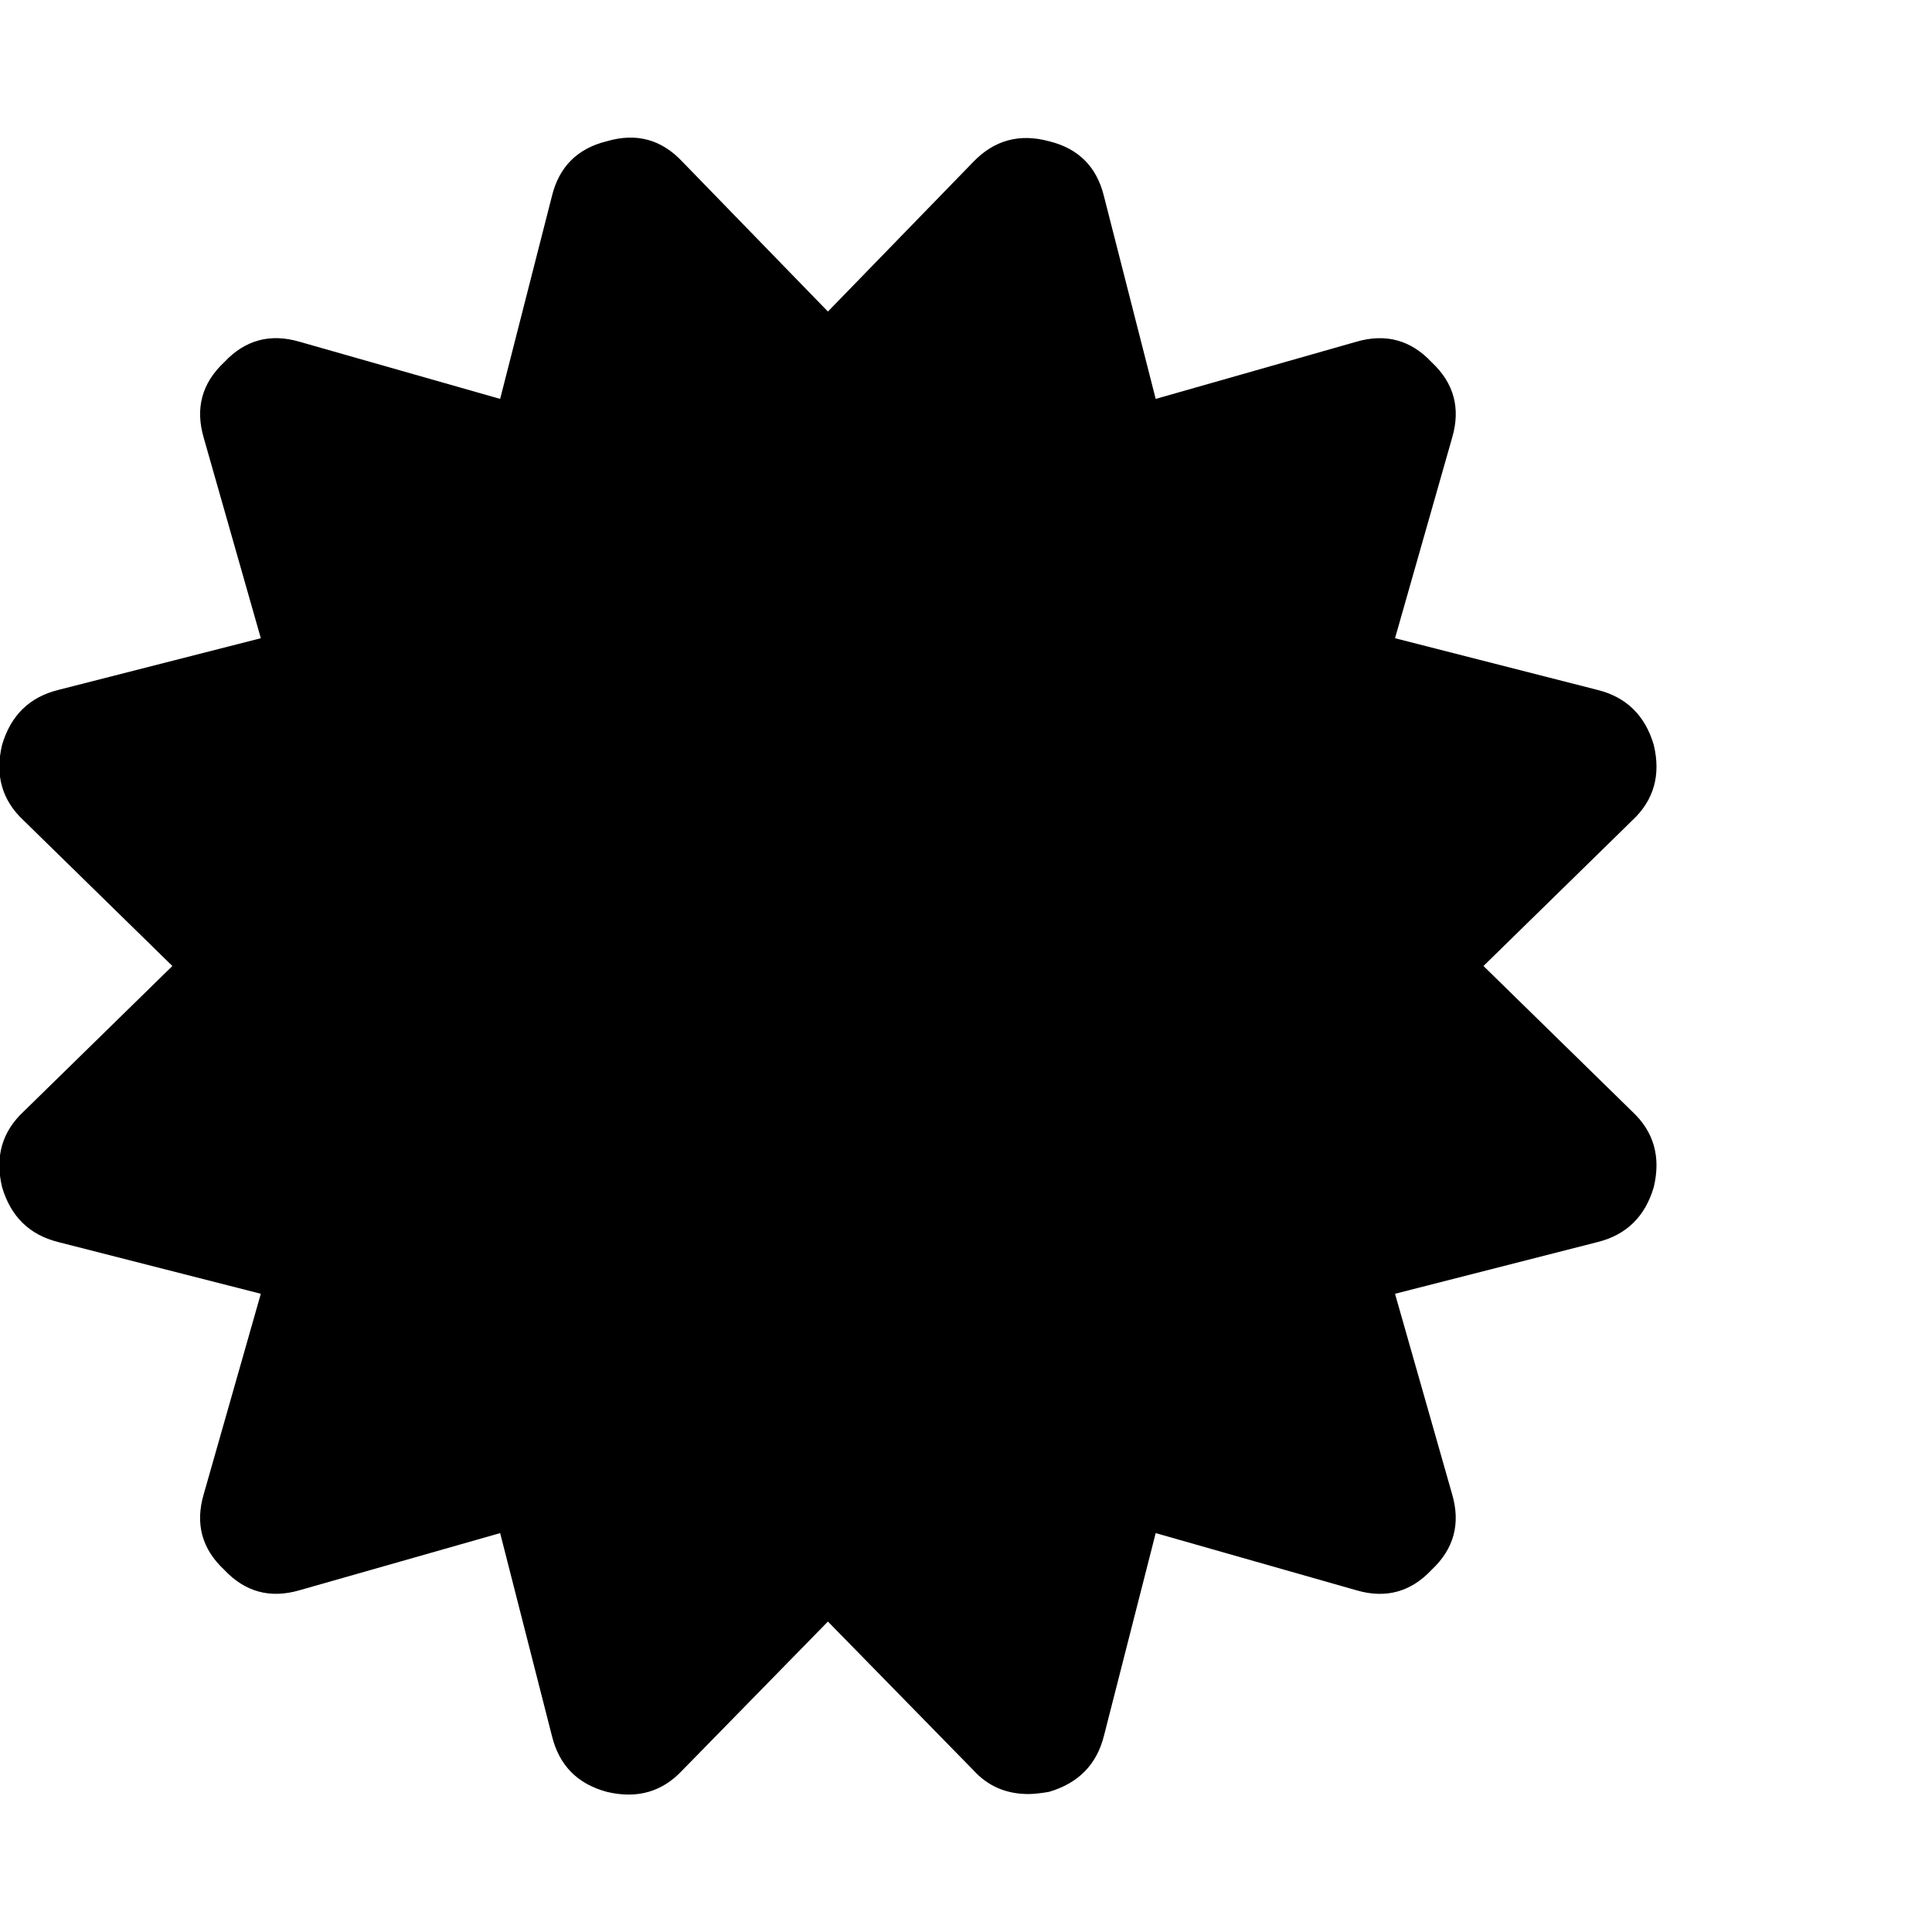 <?xml version="1.0" encoding="utf-8"?>
<!-- Generated by IcoMoon.io -->
<!DOCTYPE svg PUBLIC "-//W3C//DTD SVG 1.1//EN" "http://www.w3.org/Graphics/SVG/1.1/DTD/svg11.dtd">
<svg version="1.1" xmlns="http://www.w3.org/2000/svg" xmlns:xlink="http://www.w3.org/1999/xlink" width="32" height="32" viewBox="0 0 32 32">
<g>
</g>
	<path d="M24.571 16l2.464 2.411q0.536 0.5 0.357 1.25-0.214 0.732-0.929 0.911l-3.357 0.857 0.946 3.321q0.214 0.732-0.339 1.25-0.518 0.554-1.25 0.339l-3.321-0.946-0.857 3.357q-0.179 0.714-0.911 0.929-0.214 0.036-0.339 0.036-0.554 0-0.911-0.393l-2.411-2.464-2.411 2.464q-0.5 0.536-1.25 0.357-0.732-0.196-0.911-0.929l-0.857-3.357-3.321 0.946q-0.732 0.214-1.25-0.339-0.554-0.518-0.339-1.25l0.946-3.321-3.357-0.857q-0.714-0.179-0.929-0.911-0.179-0.75 0.357-1.25l2.464-2.411-2.464-2.411q-0.536-0.5-0.357-1.25 0.214-0.732 0.929-0.911l3.357-0.857-0.946-3.321q-0.214-0.732 0.339-1.25 0.518-0.554 1.25-0.339l3.321 0.946 0.857-3.357q0.179-0.732 0.911-0.911 0.732-0.214 1.25 0.339l2.411 2.482 2.411-2.482q0.518-0.536 1.25-0.339 0.732 0.179 0.911 0.911l0.857 3.357 3.321-0.946q0.732-0.214 1.25 0.339 0.554 0.518 0.339 1.25l-0.946 3.321 3.357 0.857q0.714 0.179 0.929 0.911 0.179 0.75-0.357 1.25z" fill="#000000" />
</svg>
